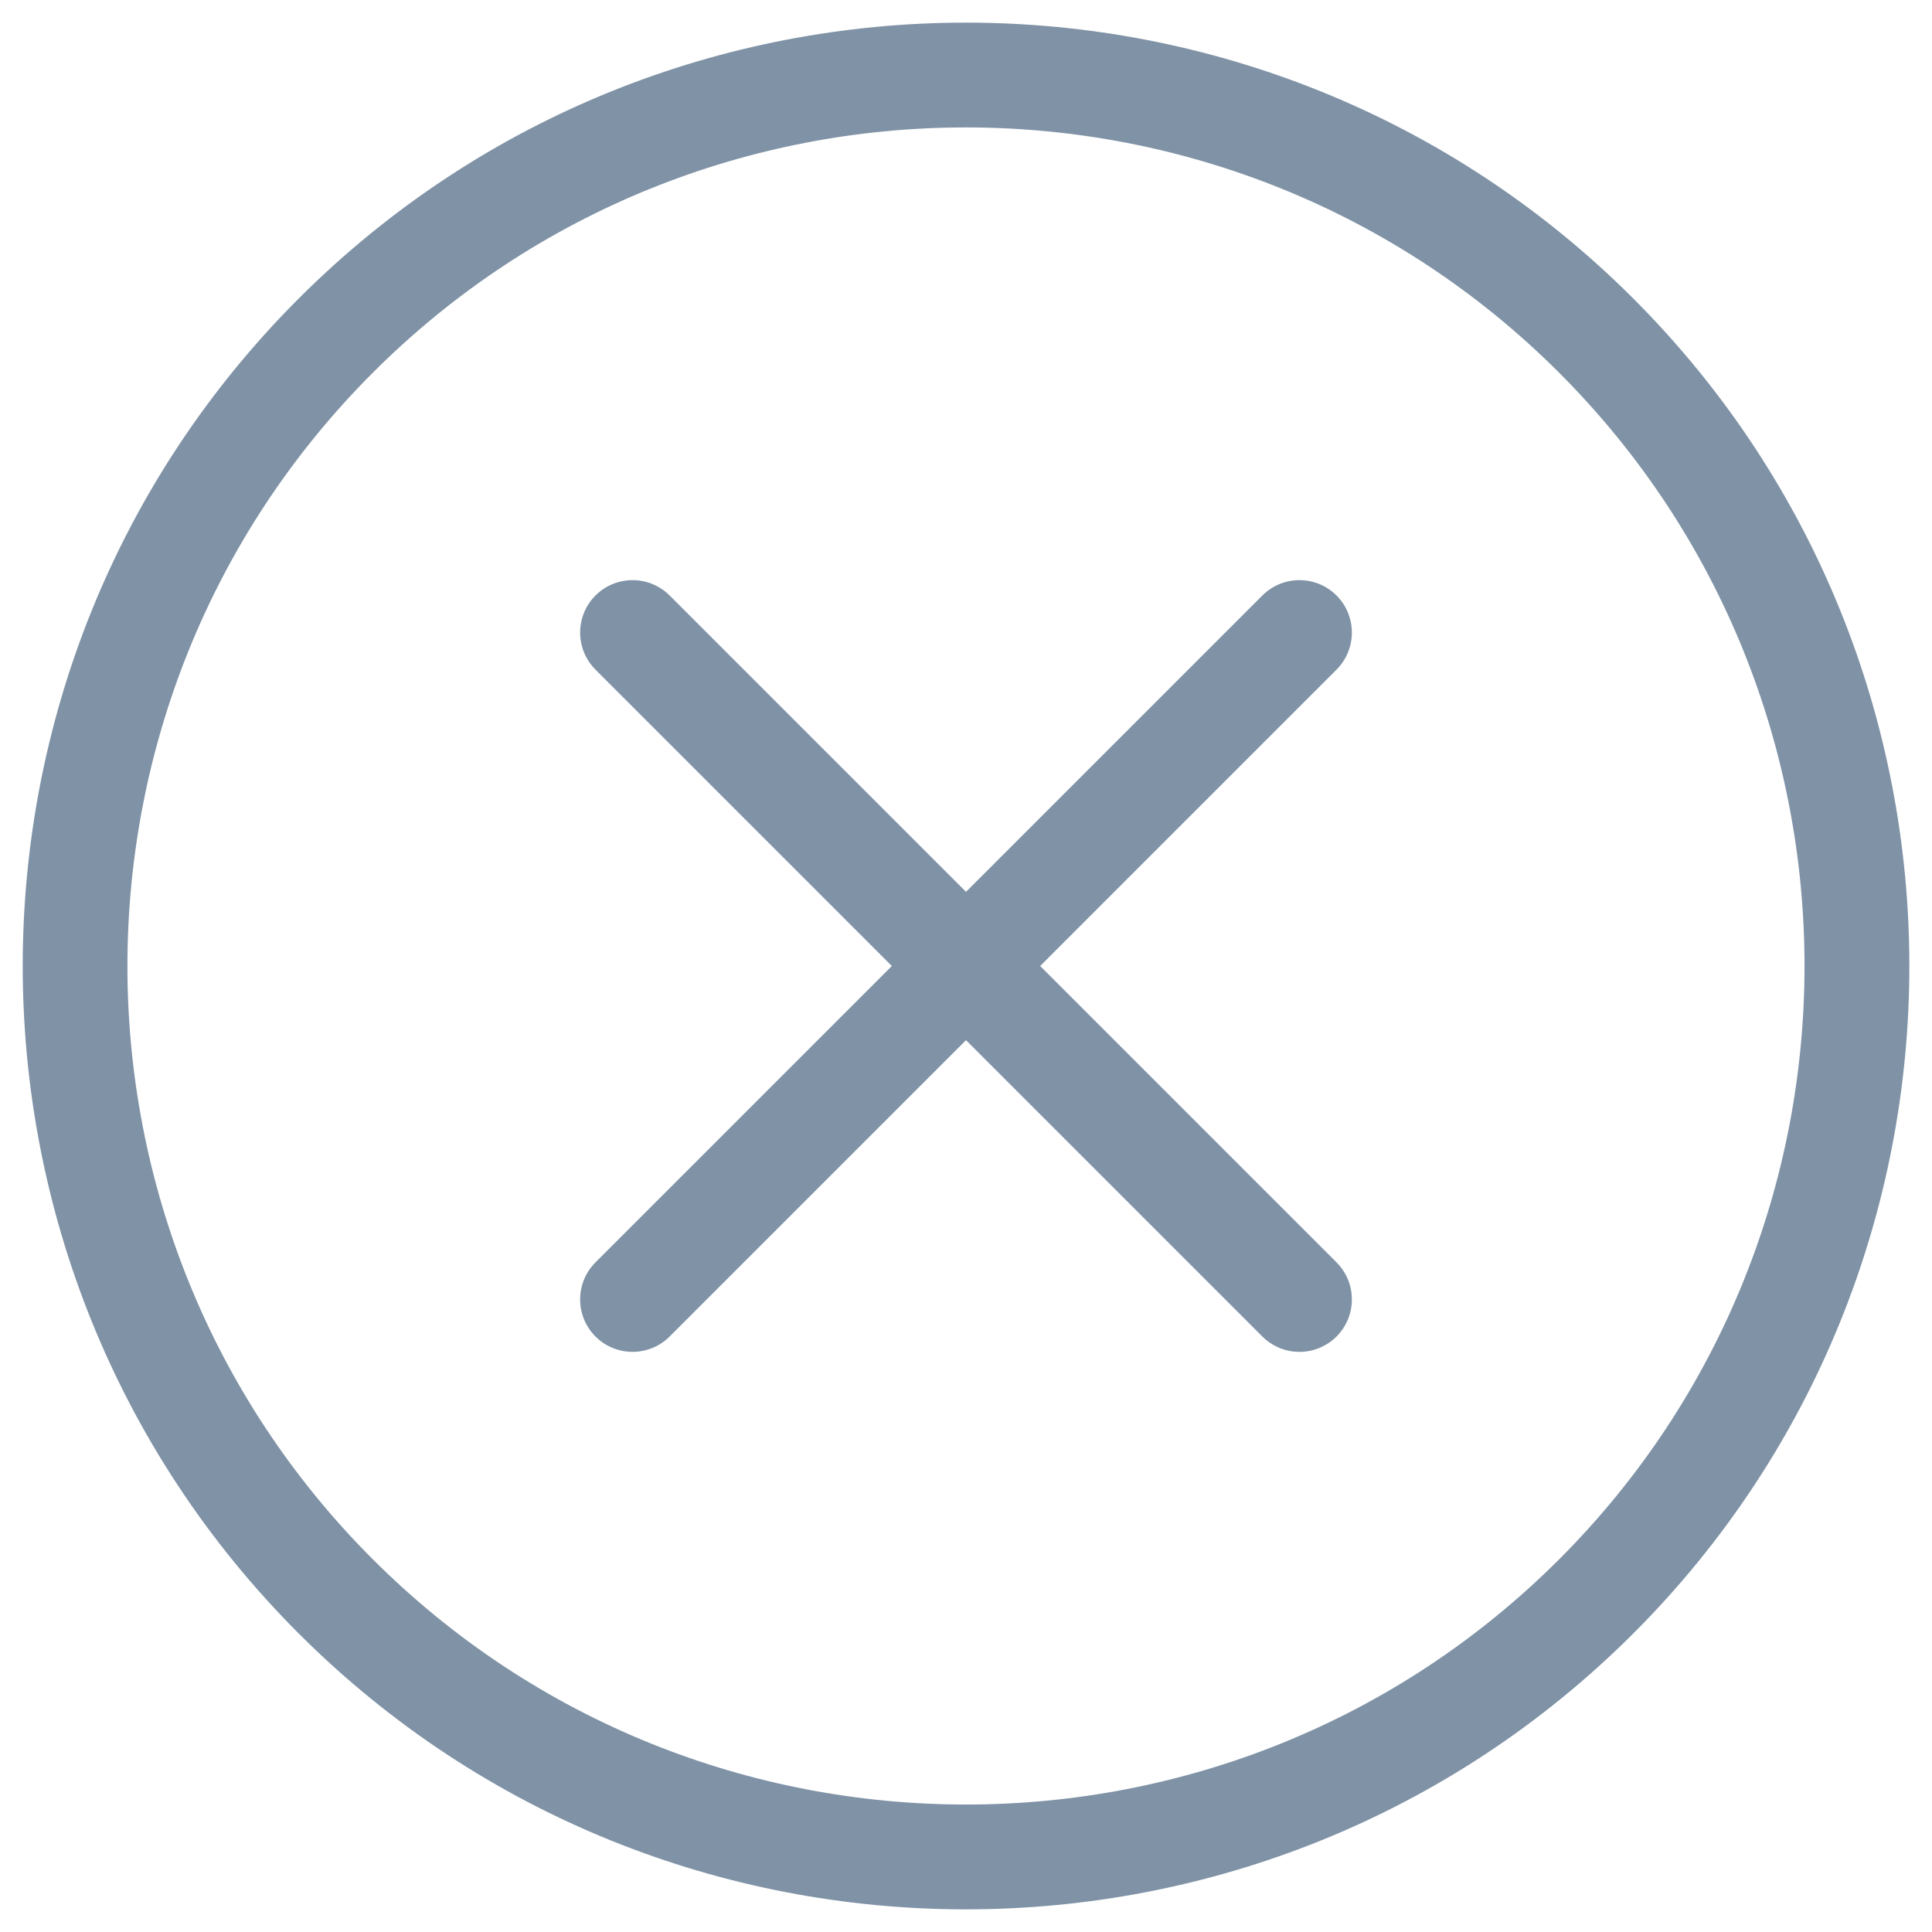 <?xml version="1.0" encoding="UTF-8"?>
<svg width="32px" height="32px" viewBox="0 0 32 32" version="1.1" xmlns="http://www.w3.org/2000/svg" xmlns:xlink="http://www.w3.org/1999/xlink">
    <!-- Generator: Sketch 52.4 (67378) - http://www.bohemiancoding.com/sketch -->
    <title>colse</title>
    <desc>Created with Sketch.</desc>
    <g id="Page-1" stroke="none" stroke-width="1" fill="none" fill-rule="evenodd">
        <g id="fabuziyuan" transform="translate(-369, -1119)">
            <g id="分组-12" transform="translate(245, 702)">
                <g id="分组-11">
                    <g id="colse" transform="translate(124, 417)">
                        <rect id="矩形" fill="#000000" opacity="0" x="0" y="0" width="32" height="32"></rect>
                        <path d="M4.946,4.946 C-1.147,11.04 -1.147,20.958 4.946,27.054 C11.04,33.149 20.958,33.148 27.054,27.054 C33.149,20.96 33.148,11.042 27.054,4.946 C20.96,-1.149 11.041,-1.149 4.946,4.946 Z M25.826,25.826 C20.406,31.243 11.594,31.243 6.174,25.826 C0.755,20.408 0.757,11.594 6.174,6.174 C11.592,0.755 20.408,0.757 25.825,6.174 C31.243,11.592 31.243,20.406 25.826,25.826 Z" id="形状" fill="#7F92A6" fill-rule="nonzero"></path>
                        <path d="M20.913,9.859 L16,14.772 L11.087,9.859 C10.747,9.524 10.201,9.526 9.863,9.863 C9.526,10.201 9.524,10.747 9.859,11.087 L14.772,16 L9.859,20.913 C9.524,21.253 9.526,21.799 9.863,22.137 C10.201,22.474 10.747,22.476 11.087,22.141 L16,17.228 L20.913,22.141 C21.253,22.476 21.799,22.474 22.137,22.137 C22.474,21.799 22.476,21.253 22.141,20.913 L17.228,16 L22.141,11.087 C22.476,10.747 22.474,10.201 22.137,9.863 C21.799,9.526 21.253,9.524 20.913,9.859 Z" id="路径" fill="#7F92A6"></path>
                    </g>
                </g>
            </g>
        </g>
    </g>
</svg>